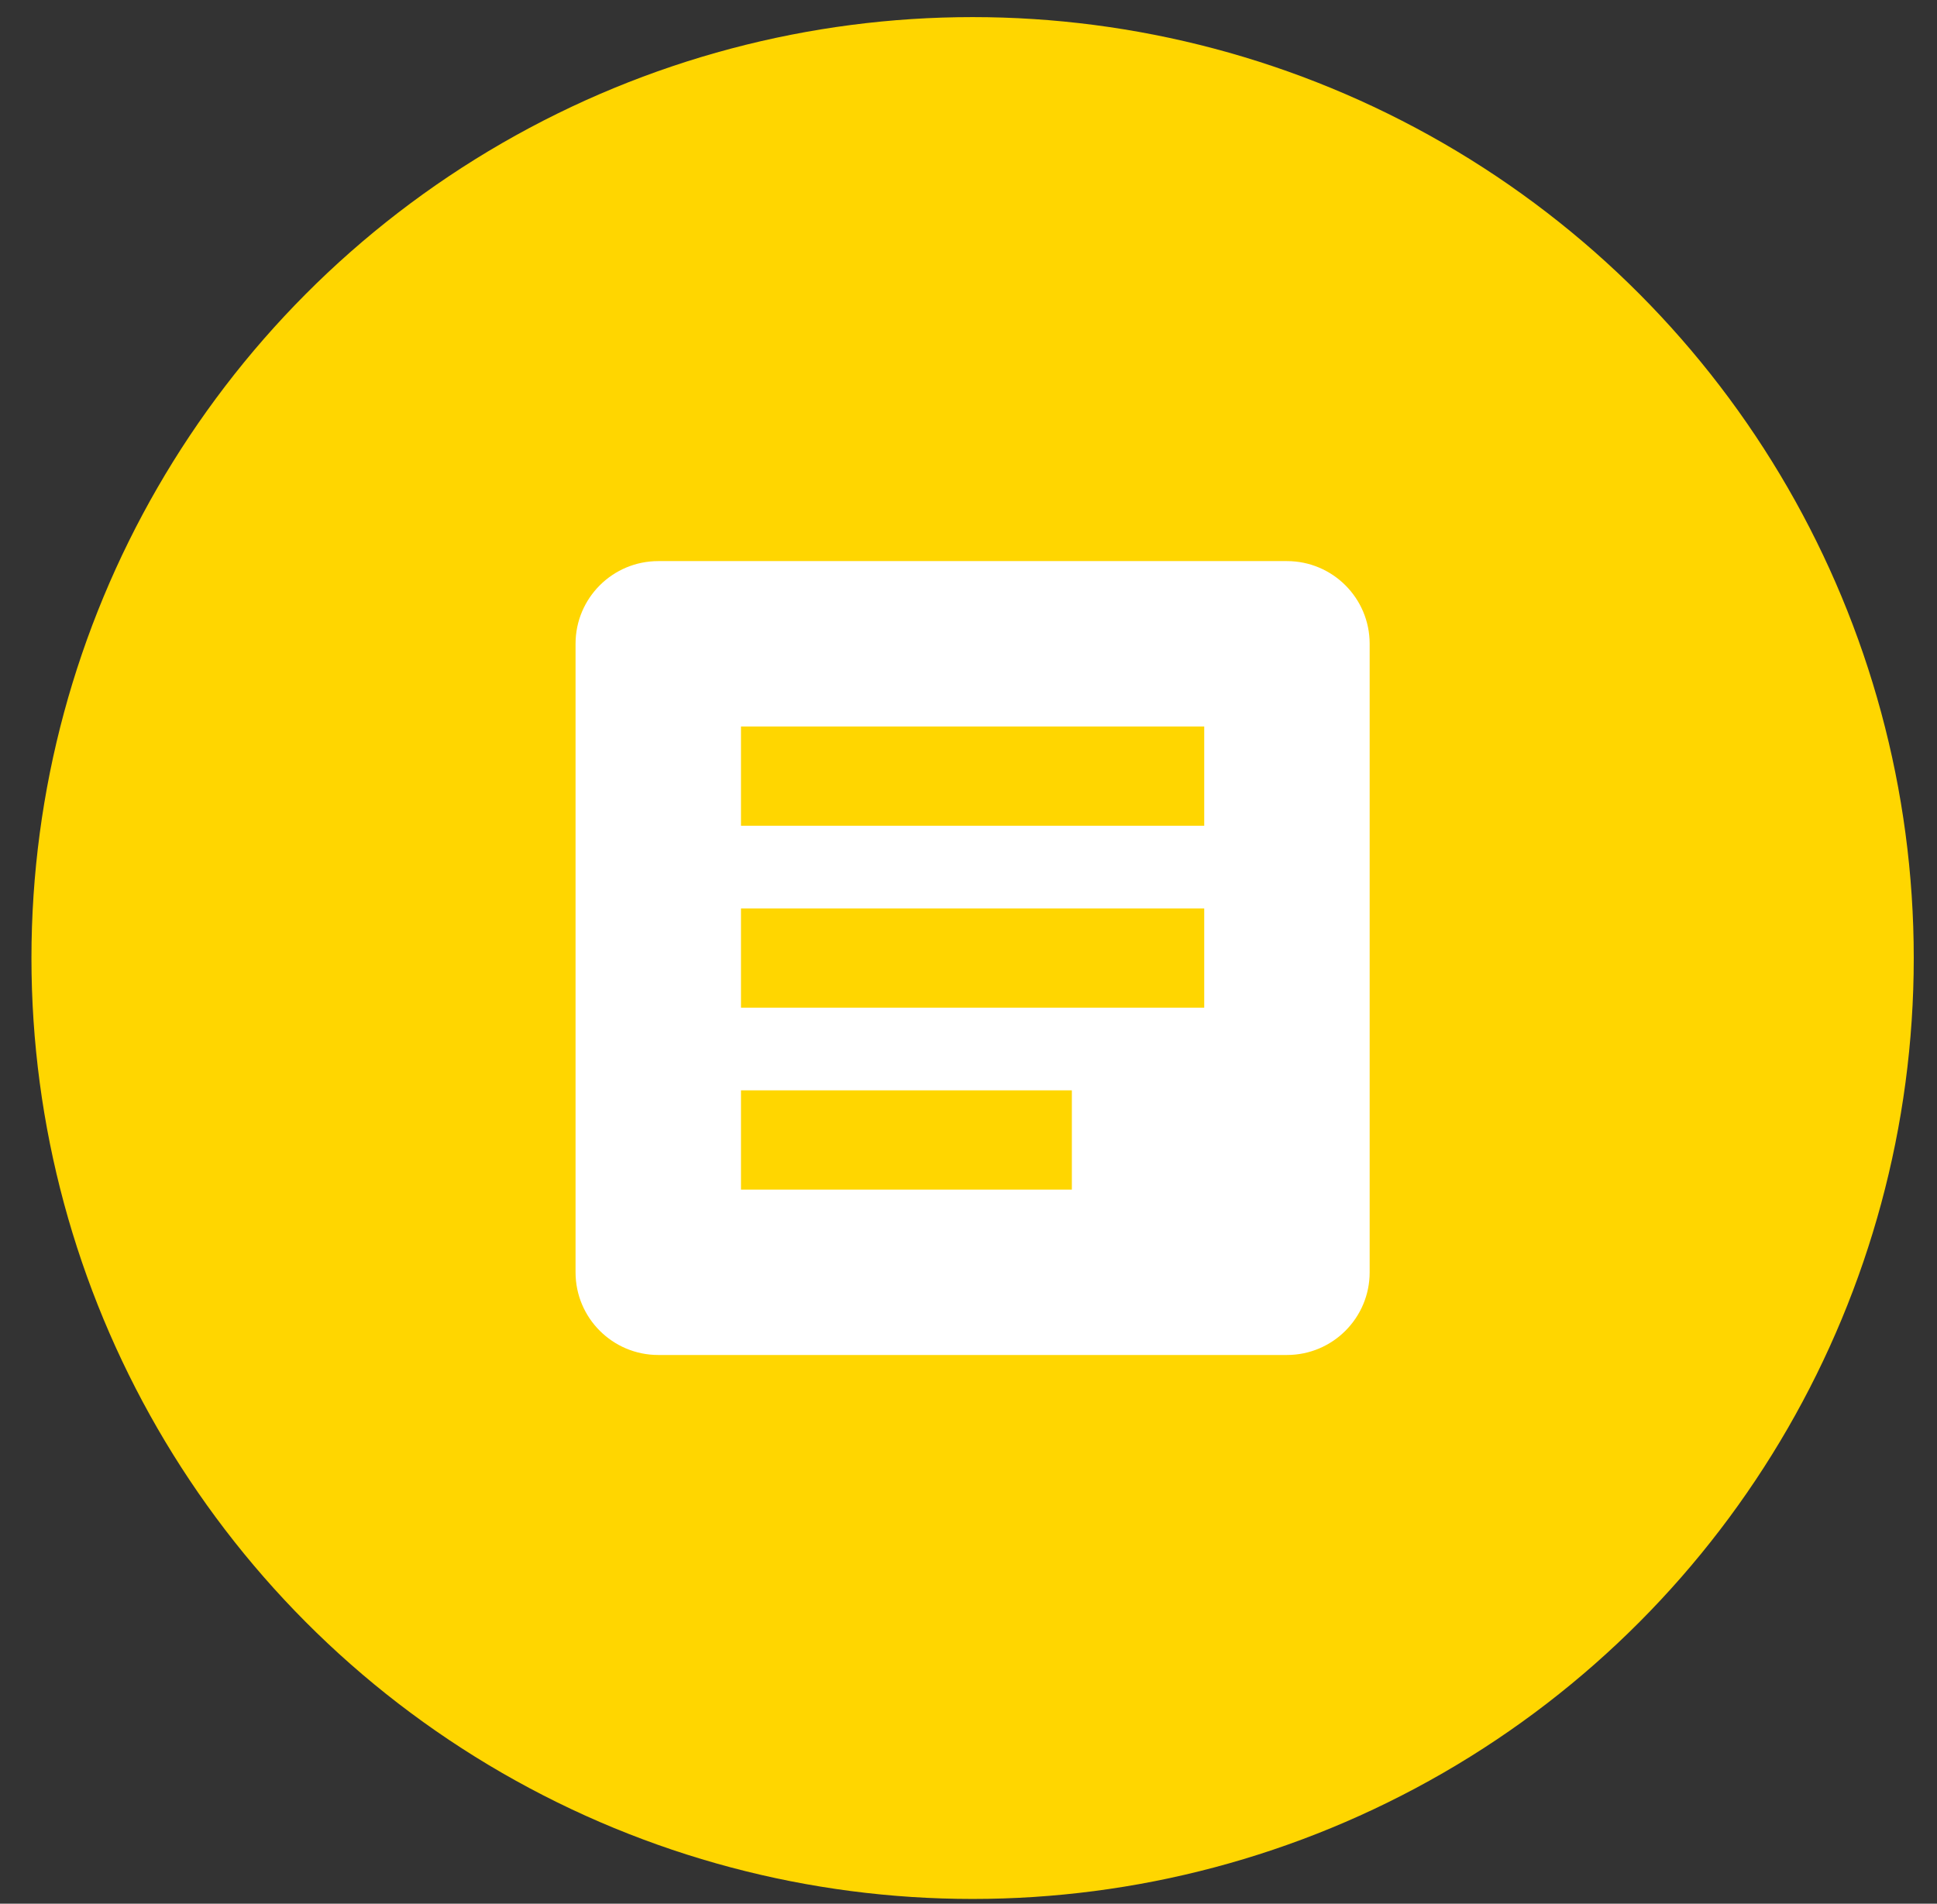 <svg width="59" height="58" viewBox="0 0 59 58" fill="none" xmlns="http://www.w3.org/2000/svg">
<rect x="0" y="0" width="59" height="58" fill="#333333" stroke="none"/>
<circle cx="29.625" cy="29.188" r="28.667" fill="#FFD600"/>
<path d="M39.199 17.095H20.051C18.659 17.095 17.531 18.223 17.531 19.614V38.763C17.531 40.154 18.659 41.282 20.051 41.282H39.199C40.591 41.282 41.719 40.154 41.719 38.763V19.614C41.719 18.223 40.591 17.095 39.199 17.095ZM32.648 36.243H22.57V33.22H32.648V36.243ZM36.68 30.7H22.57V27.677H36.68V30.7ZM36.68 25.157H22.57V22.134H36.68V25.157Z" fill="white"/>
</svg>
